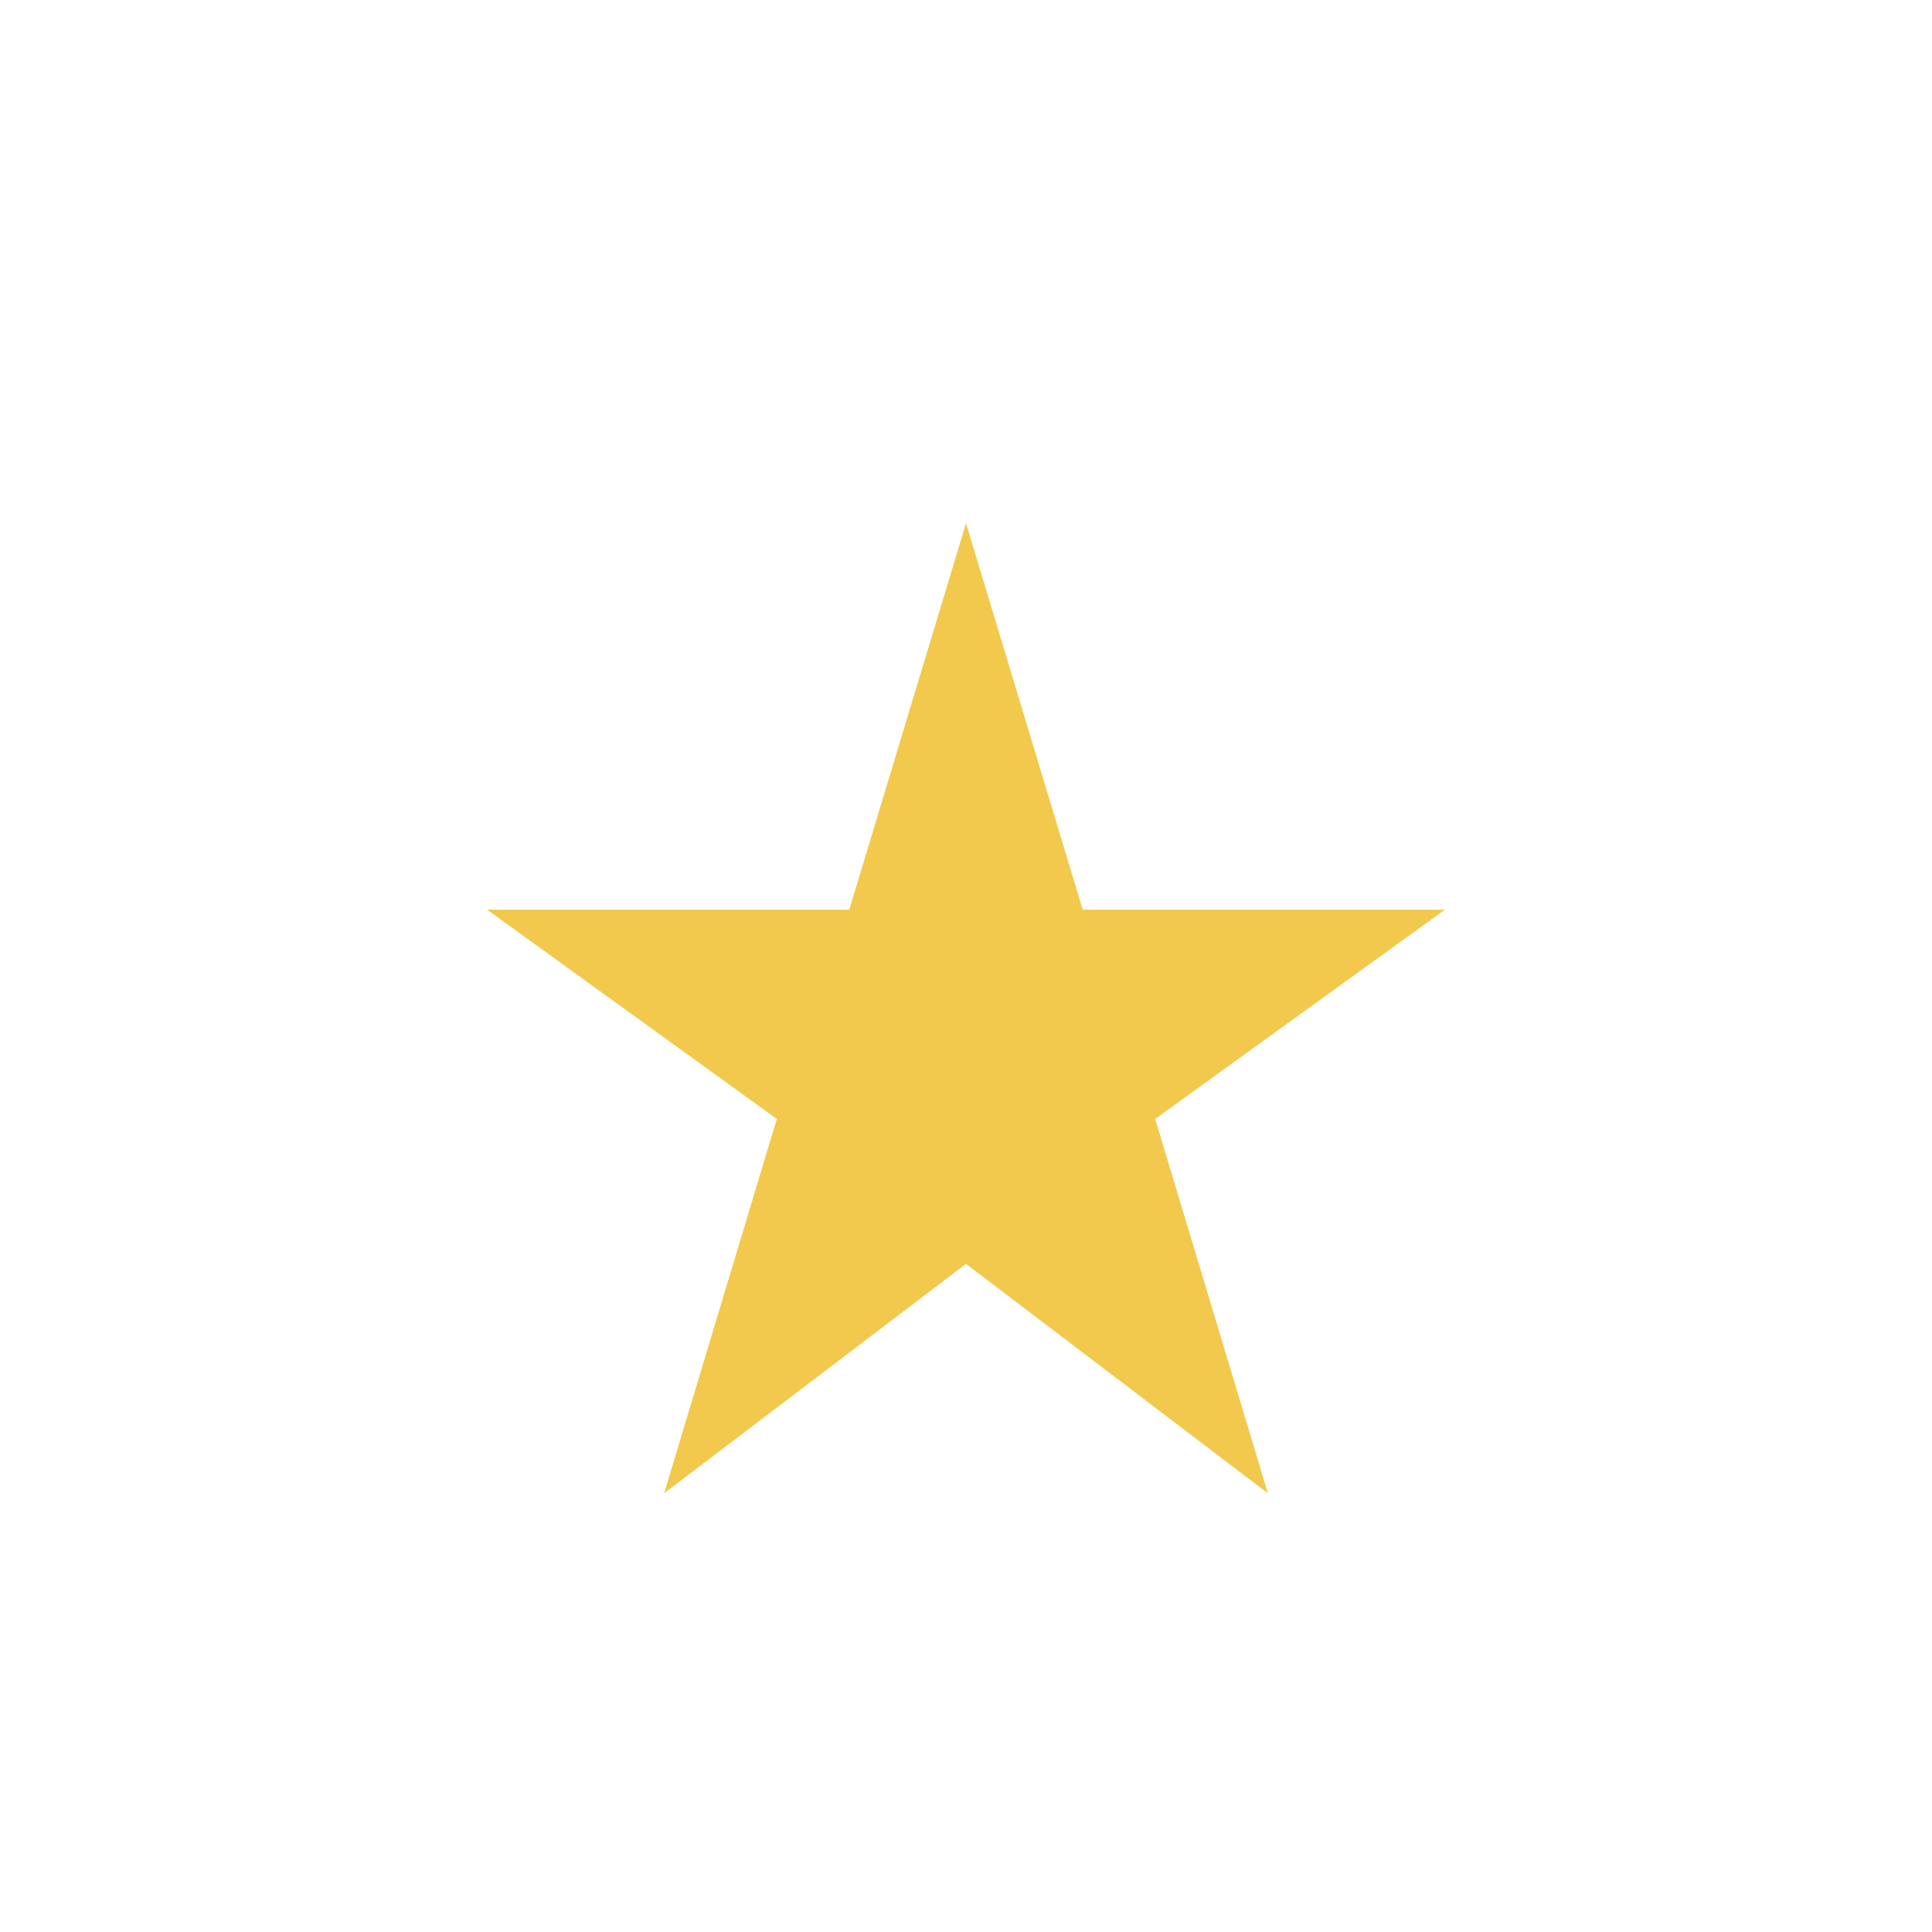 <svg width="60" height="60" viewBox="0 0 60 60" fill="none" xmlns="http://www.w3.org/2000/svg">
<mask id="mask0_616_18353" style="mask-type:alpha" maskUnits="userSpaceOnUse" x="0" y="0" width="60" height="60">
<rect width="60" height="60" fill="#D9D9D9"/>
</mask>
<g mask="url(#mask0_616_18353)">
<path d="M20.625 46.375L24.125 34.75L15.125 28.25H26.375L30 16.25L33.625 28.25H44.875L35.875 34.75L39.375 46.375L30 39.25L20.625 46.375Z" fill="#F2C94C"/>
</g>
</svg>
